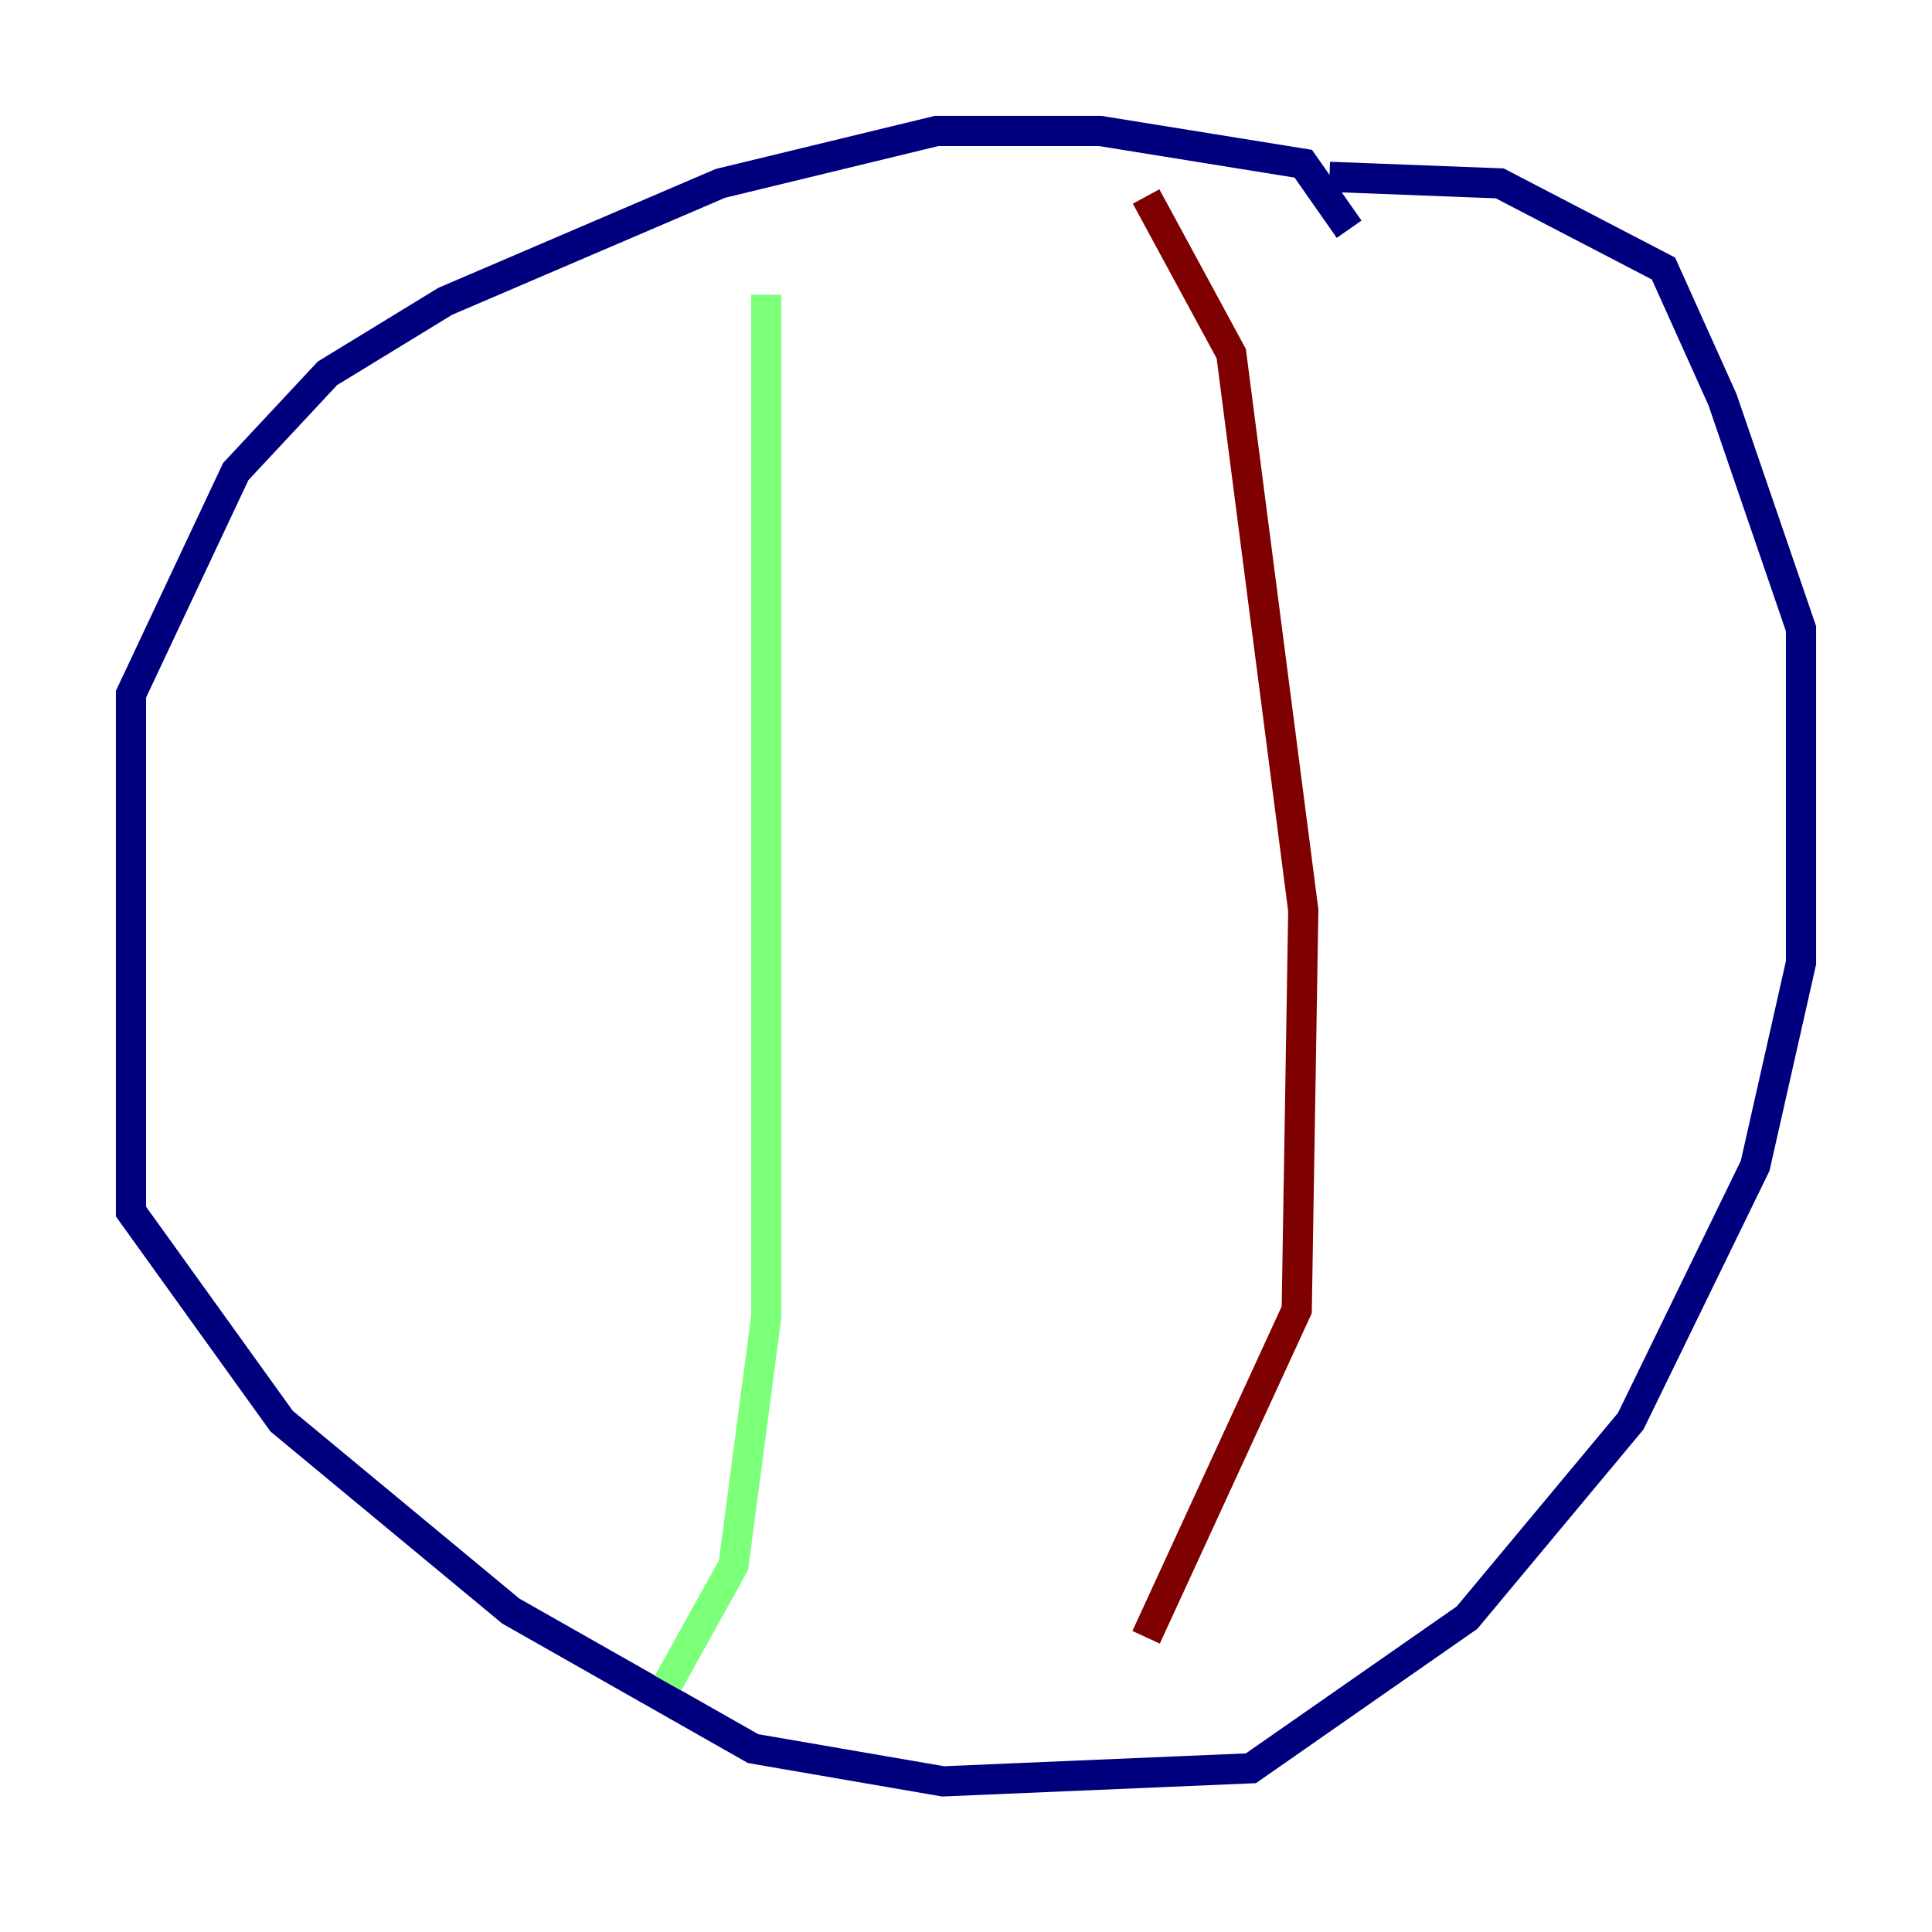 <?xml version="1.0" encoding="utf-8" ?>
<svg baseProfile="tiny" height="128" version="1.2" viewBox="0,0,128,128" width="128" xmlns="http://www.w3.org/2000/svg" xmlns:ev="http://www.w3.org/2001/xml-events" xmlns:xlink="http://www.w3.org/1999/xlink"><defs /><polyline fill="none" points="89.383,15.186 86.346,10.848 72.895,8.678 62.047,8.678 47.729,12.149 29.505,19.959 21.695,24.732 15.62,31.241 8.678,45.993 8.678,80.271 18.658,94.156 33.844,106.739 49.898,115.851 62.481,118.02 82.875,117.153 97.193,107.173 108.041,94.156 116.285,77.234 119.322,63.783 119.322,41.654 114.115,26.468 110.21,17.79 99.363,12.149 88.081,11.715" stroke="#00007f" stroke-width="2" /><polyline fill="none" points="50.766,19.525 50.766,87.214 48.597,103.702 44.258,111.512" stroke="#7cff79" stroke-width="2" /><polyline fill="none" points="75.932,13.017 81.573,23.43 86.346,60.312 85.912,86.78 75.932,108.475" stroke="#7f0000" stroke-width="2" /></svg>